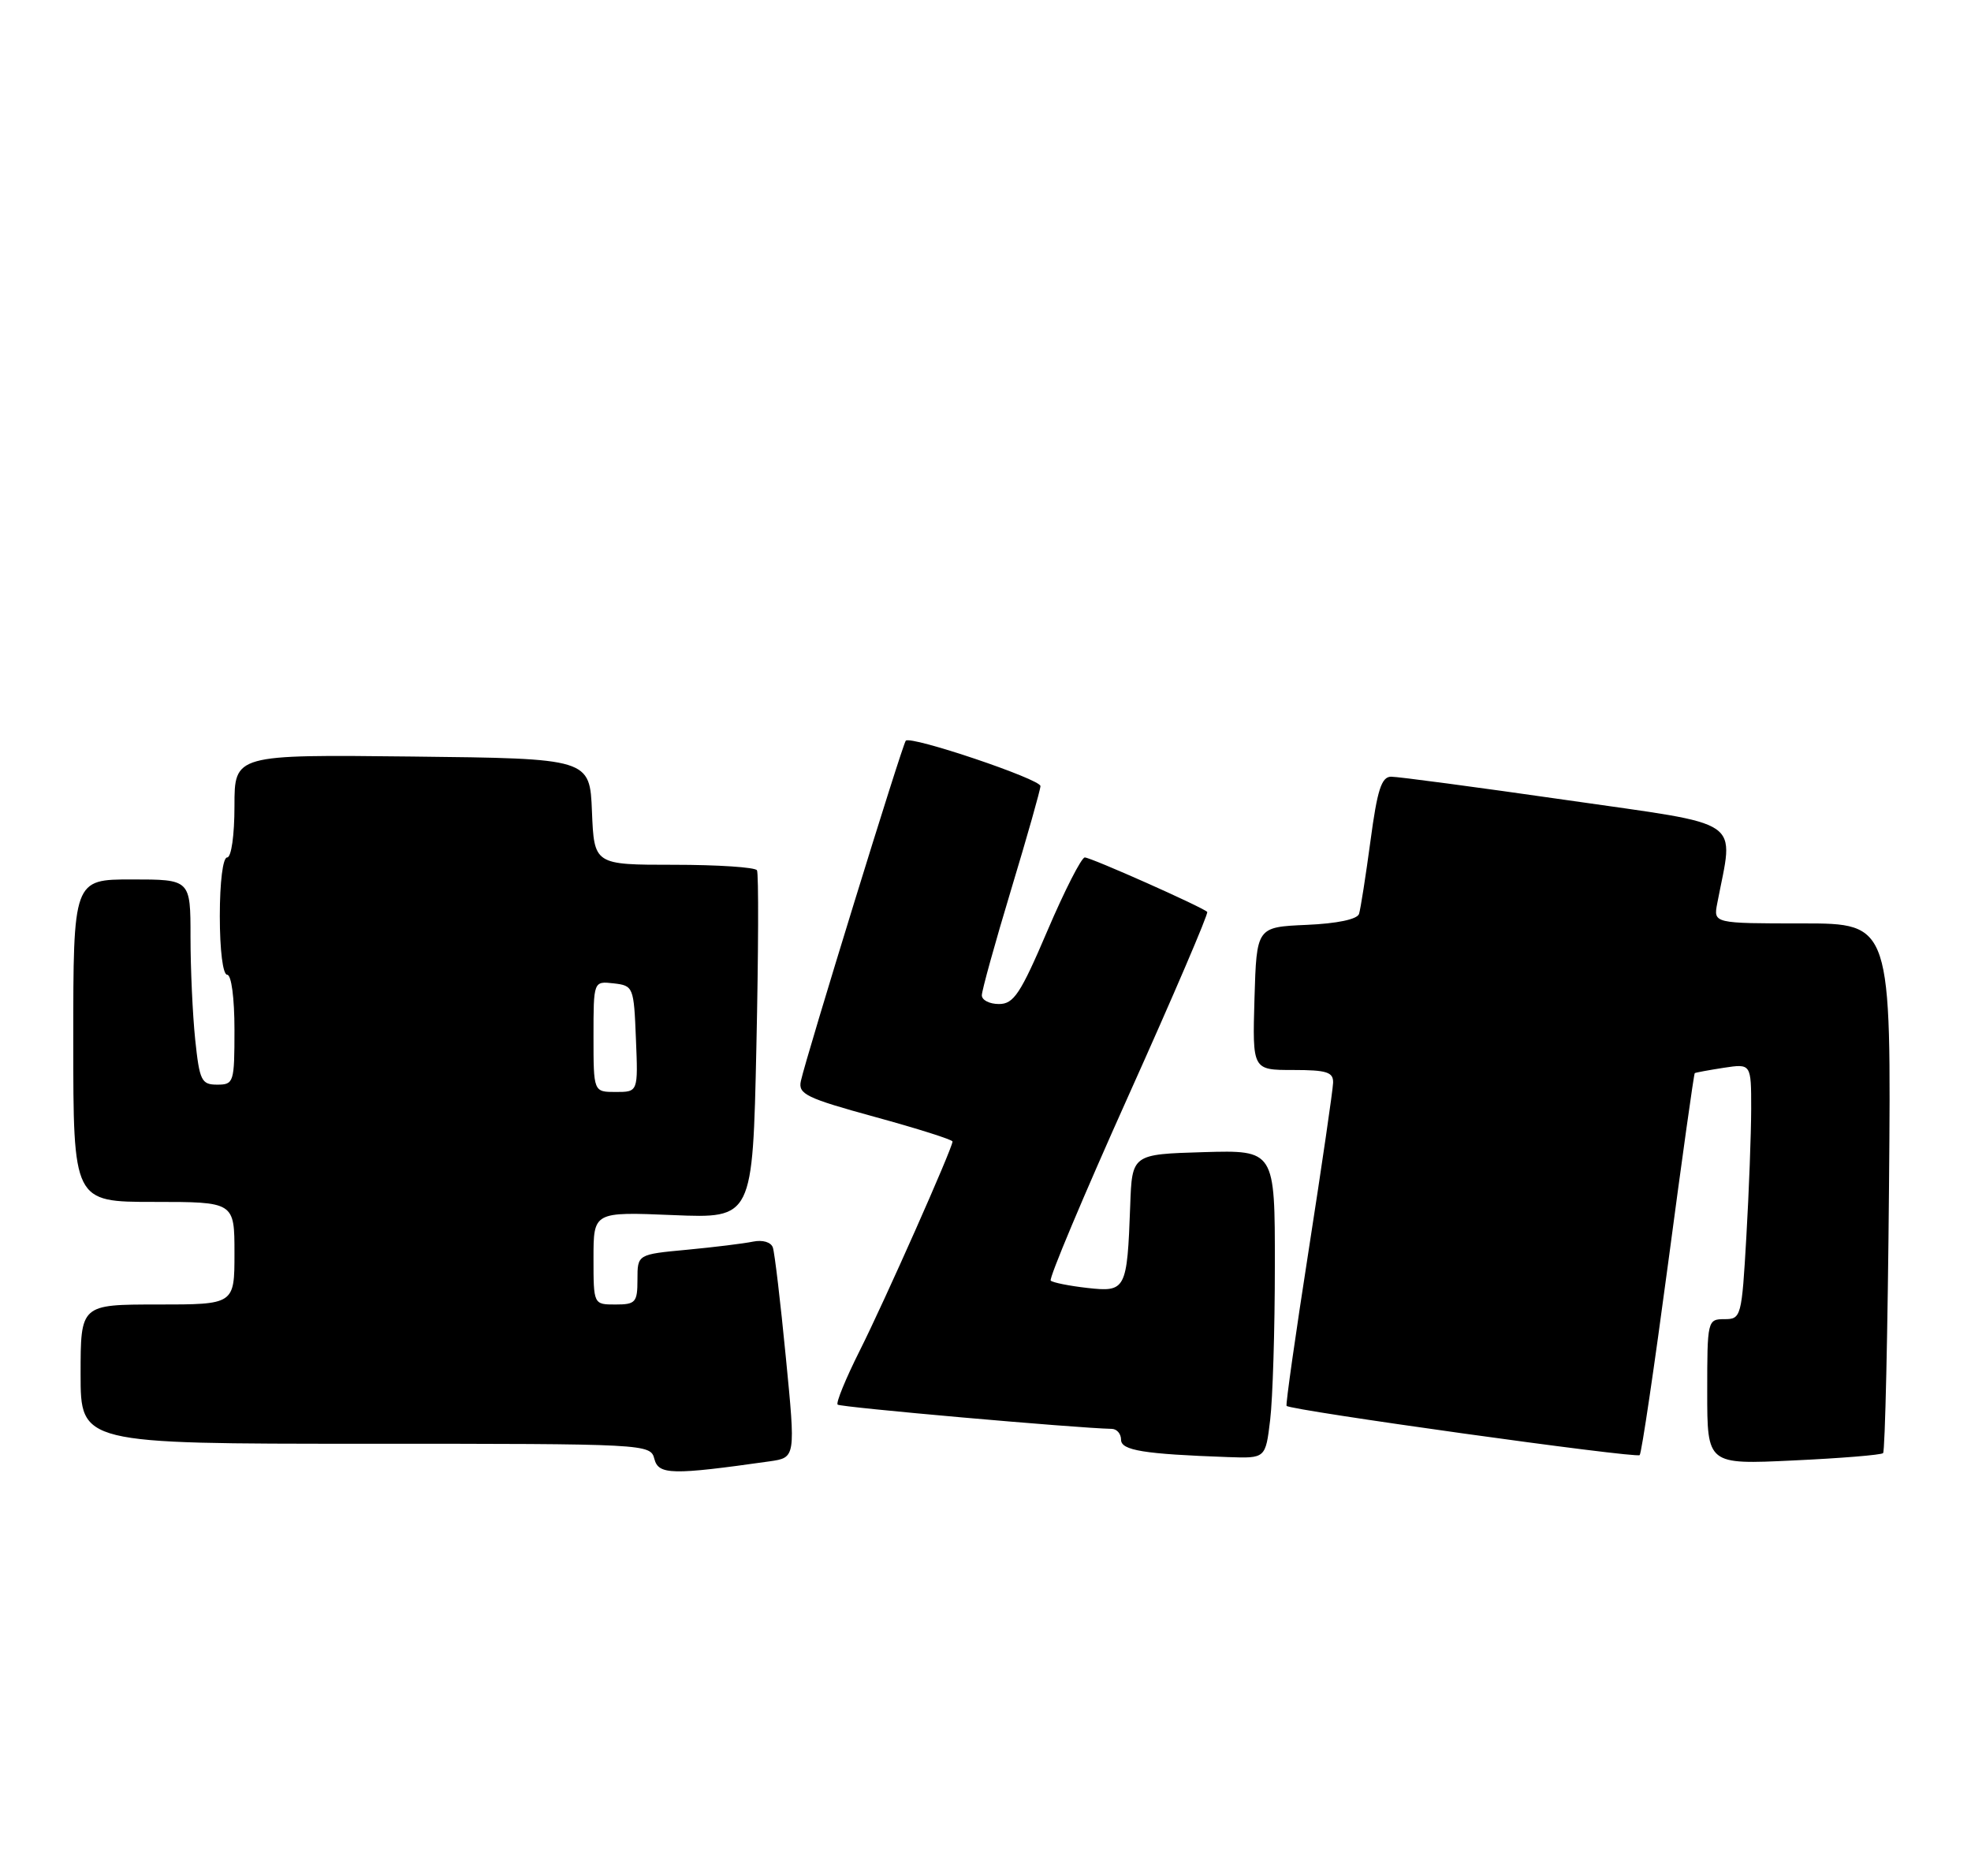 <?xml version="1.0" encoding="UTF-8" standalone="no"?>
<!DOCTYPE svg PUBLIC "-//W3C//DTD SVG 1.1//EN" "http://www.w3.org/Graphics/SVG/1.1/DTD/svg11.dtd" >
<svg xmlns="http://www.w3.org/2000/svg" xmlns:xlink="http://www.w3.org/1999/xlink" version="1.1" viewBox="0 0 269 256">
 <g >
 <path fill="currentColor"
d=" M 105.04 199.40 C 108.59 198.89 108.59 198.89 107.25 185.20 C 106.52 177.66 105.72 170.93 105.48 170.23 C 105.23 169.49 104.09 169.15 102.77 169.42 C 101.52 169.68 97.46 170.18 93.75 170.53 C 87.00 171.16 87.00 171.16 87.00 174.58 C 87.00 177.71 86.75 178.00 84.00 178.00 C 81.00 178.00 81.00 178.00 81.00 171.68 C 81.00 165.35 81.00 165.35 91.86 165.80 C 102.72 166.25 102.72 166.25 103.23 142.87 C 103.51 130.02 103.55 119.16 103.31 118.75 C 103.07 118.34 97.98 118.00 91.98 118.00 C 81.09 118.00 81.09 118.00 80.79 110.75 C 80.50 103.50 80.50 103.50 56.25 103.23 C 32.00 102.96 32.00 102.96 32.00 109.98 C 32.00 113.99 31.57 117.00 31.00 117.00 C 30.42 117.00 30.00 120.33 30.00 125.00 C 30.00 129.67 30.42 133.00 31.00 133.00 C 31.58 133.00 32.00 136.17 32.00 140.50 C 32.00 147.71 31.91 148.00 29.64 148.00 C 27.49 148.00 27.23 147.46 26.64 141.85 C 26.29 138.47 26.00 132.17 26.00 127.85 C 26.00 120.00 26.00 120.00 18.00 120.00 C 10.00 120.00 10.00 120.00 10.00 142.00 C 10.00 164.00 10.00 164.00 21.00 164.00 C 32.00 164.00 32.00 164.00 32.00 171.00 C 32.00 178.00 32.00 178.00 21.50 178.00 C 11.00 178.00 11.00 178.00 11.00 187.50 C 11.00 197.00 11.00 197.00 49.88 197.00 C 88.43 197.00 88.77 197.02 89.31 199.08 C 89.88 201.25 91.70 201.29 105.04 199.40 Z  M 257.00 198.28 C 257.27 198.04 257.64 181.67 257.81 161.92 C 258.12 126.00 258.12 126.00 245.98 126.00 C 233.84 126.00 233.84 126.00 234.37 123.25 C 236.62 111.45 238.48 112.73 213.81 109.17 C 201.54 107.41 190.76 105.97 189.85 105.98 C 188.54 106.00 187.97 107.78 187.04 114.75 C 186.39 119.56 185.69 124.04 185.48 124.70 C 185.25 125.44 182.49 126.02 178.30 126.20 C 171.50 126.50 171.50 126.50 171.21 136.25 C 170.93 146.00 170.93 146.00 176.46 146.00 C 181.09 146.00 181.99 146.29 181.94 147.75 C 181.91 148.71 180.42 158.95 178.62 170.50 C 176.82 182.05 175.45 191.65 175.59 191.83 C 176.02 192.43 223.31 199.02 223.78 198.55 C 224.04 198.30 225.78 186.50 227.67 172.33 C 229.55 158.17 231.18 146.51 231.30 146.43 C 231.41 146.35 233.19 146.02 235.25 145.70 C 239.00 145.13 239.00 145.13 239.00 151.31 C 238.99 154.72 238.70 162.56 238.34 168.75 C 237.71 179.70 237.63 180.00 235.35 180.00 C 233.04 180.00 233.00 180.18 233.00 189.92 C 233.00 199.84 233.00 199.84 244.75 199.28 C 251.21 198.98 256.73 198.53 257.00 198.28 Z  M 173.35 193.75 C 173.70 190.86 173.99 181.40 173.99 172.71 C 174.00 156.93 174.00 156.93 164.25 157.21 C 154.50 157.50 154.50 157.50 154.25 164.50 C 153.83 176.02 153.66 176.33 148.40 175.74 C 145.93 175.46 143.68 175.01 143.40 174.74 C 143.13 174.46 147.90 163.11 154.01 149.51 C 160.12 135.92 164.96 124.63 164.76 124.43 C 164.09 123.76 148.89 117.00 148.05 117.00 C 147.60 117.00 145.30 121.50 142.95 127.00 C 139.28 135.60 138.35 137.00 136.34 137.00 C 135.05 137.00 134.00 136.47 134.00 135.81 C 134.00 135.16 135.80 128.67 138.00 121.38 C 140.20 114.10 142.00 107.74 142.00 107.26 C 142.00 106.31 124.31 100.35 123.62 101.07 C 123.17 101.53 110.03 144.15 109.30 147.51 C 108.91 149.29 110.05 149.84 119.43 152.41 C 125.24 154.00 130.00 155.51 130.00 155.76 C 130.00 156.65 120.71 177.59 117.31 184.35 C 115.42 188.12 114.07 191.41 114.32 191.66 C 114.68 192.02 146.78 194.86 151.75 194.97 C 152.44 194.99 153.00 195.65 153.00 196.45 C 153.00 197.91 156.09 198.41 167.61 198.82 C 172.72 199.00 172.72 199.00 173.35 193.75 Z  M 81.00 141.43 C 81.00 133.87 81.00 133.87 83.75 134.18 C 86.44 134.49 86.51 134.67 86.79 141.75 C 87.09 149.00 87.09 149.00 84.04 149.00 C 81.00 149.00 81.00 149.00 81.00 141.43 Z "/>
</g>
</svg>